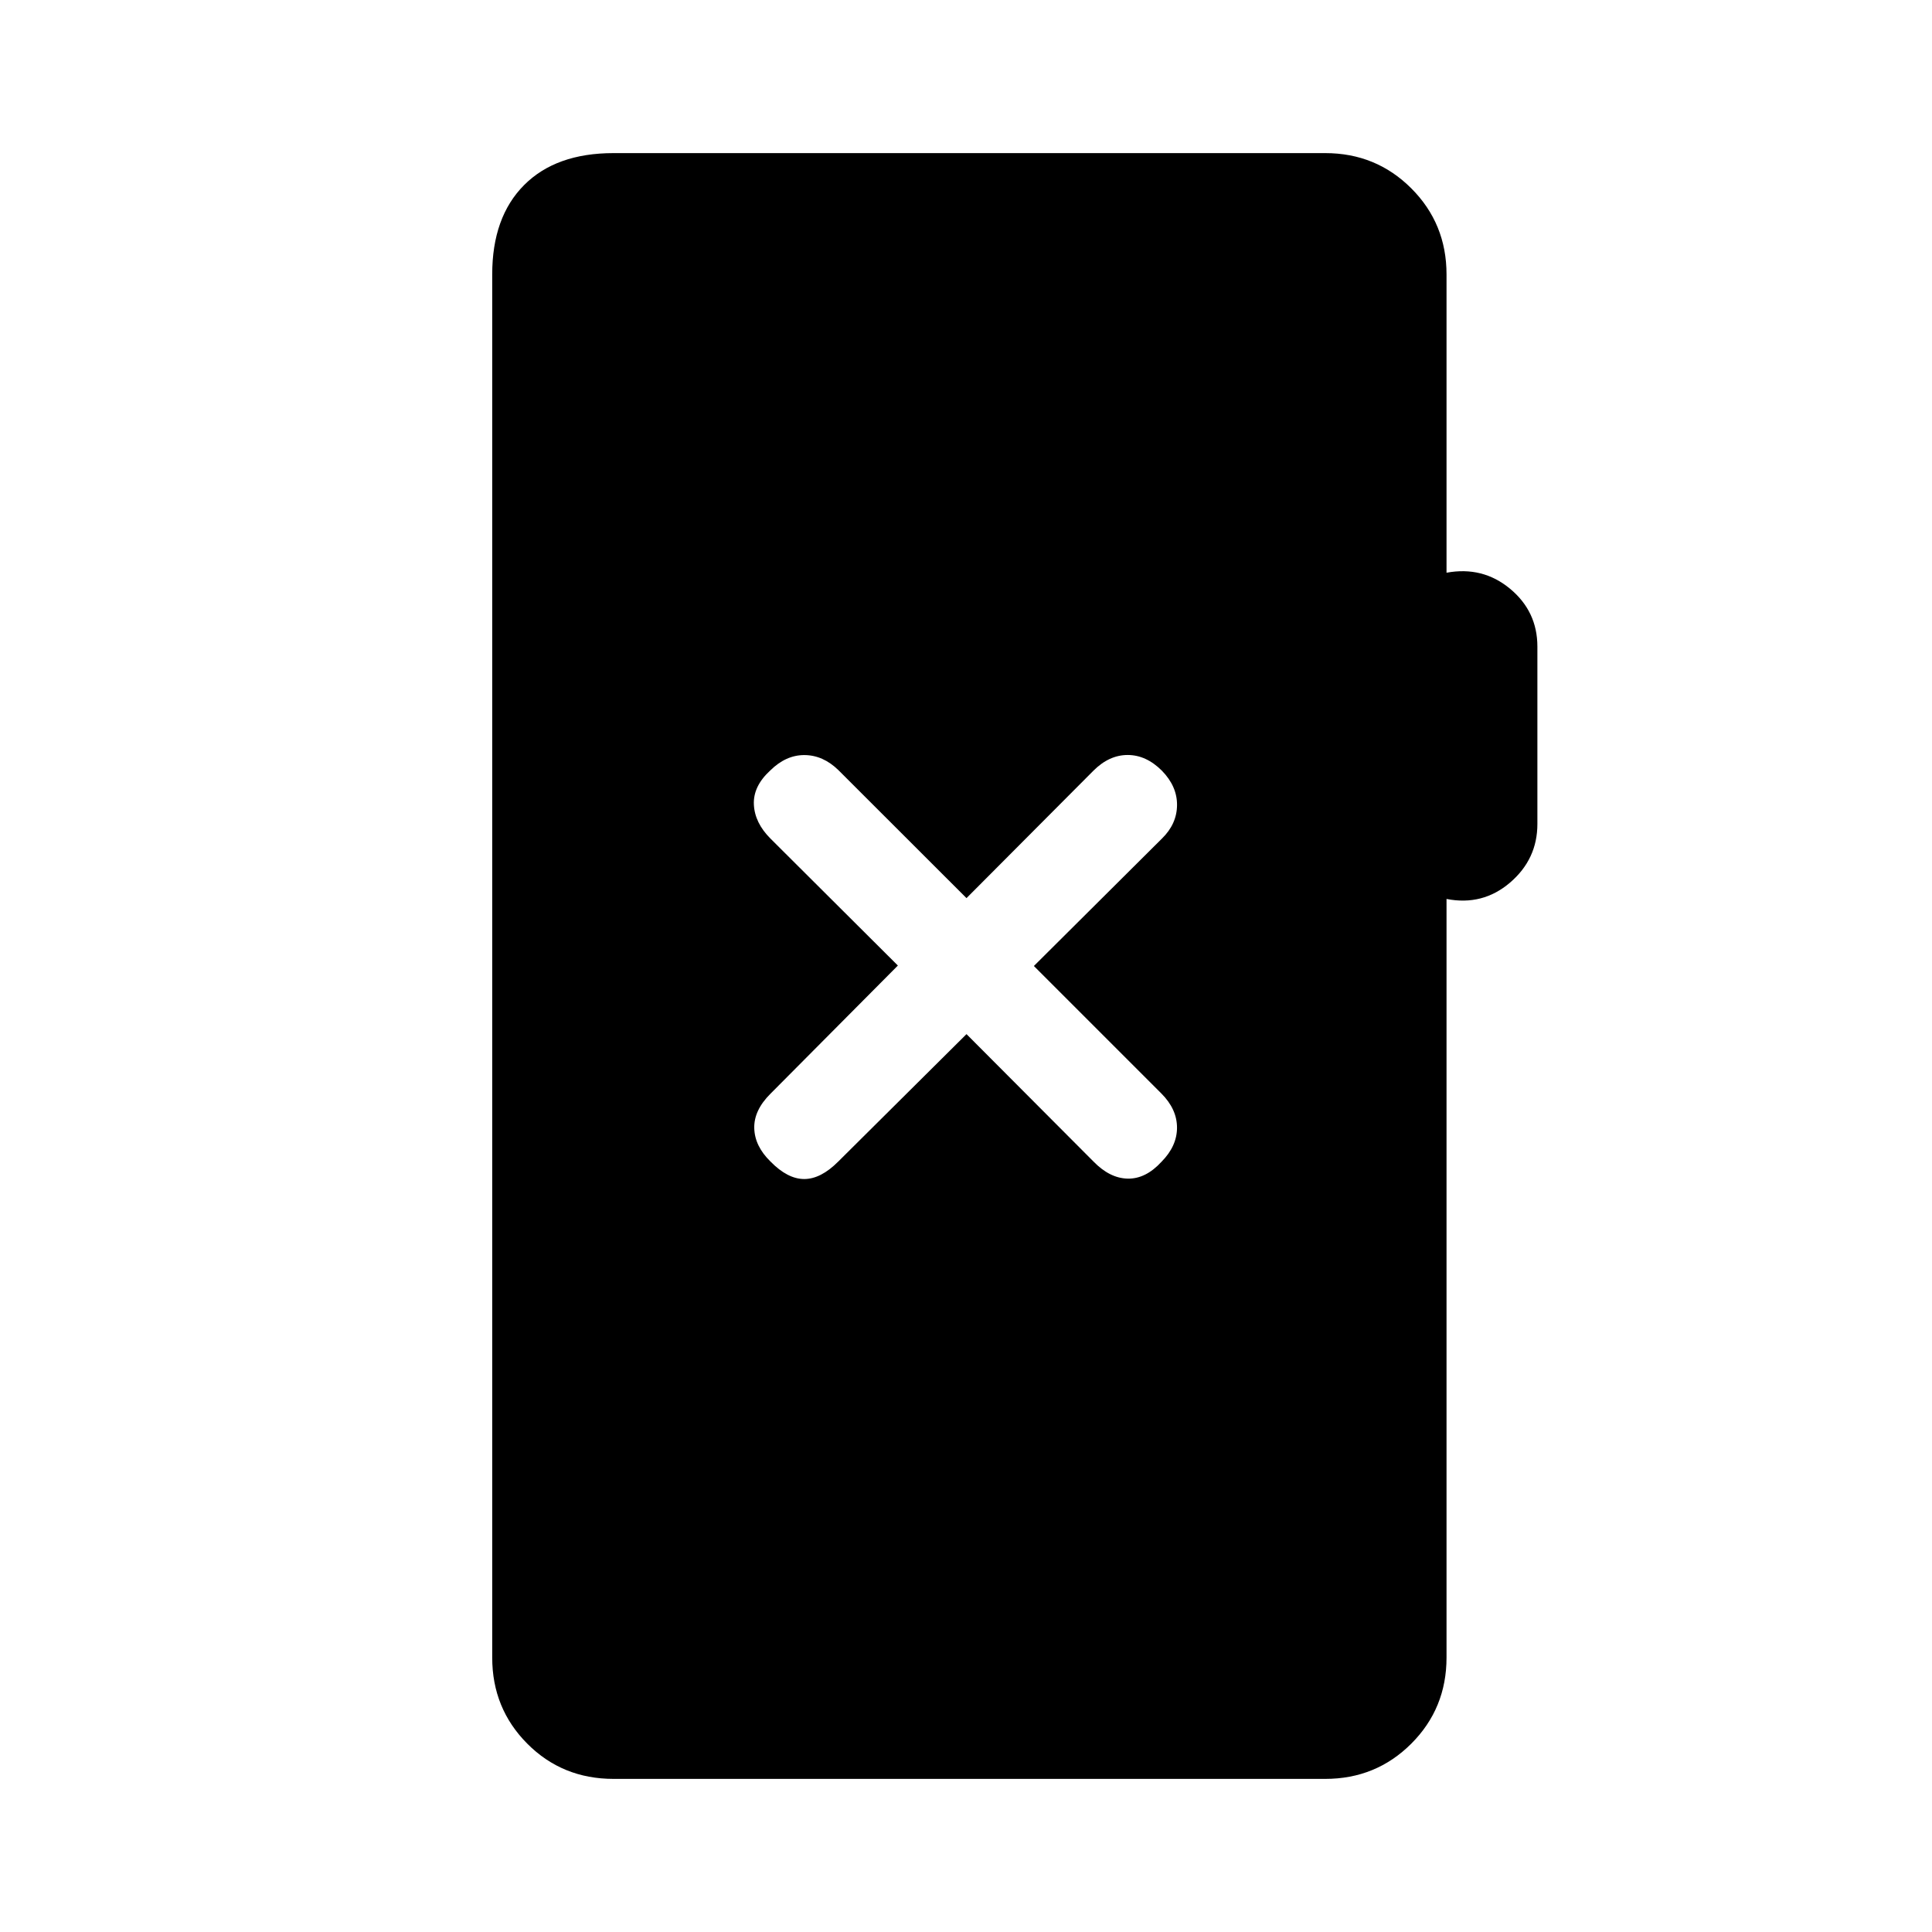 <svg xmlns="http://www.w3.org/2000/svg" height="20" viewBox="0 -960 960 960" width="20"><path d="M304.85-76.08q-25.44 0-42.86-17.51-17.41-17.51-17.41-42.76v-687.3q0-28.44 15.82-44.36 15.82-15.91 44.45-15.91H658.5q25.24 0 42.76 17.51 17.51 17.51 17.51 42.76v148.23q17.96-3.31 31.56 7.96 13.59 11.27 13.59 28.77v88.11q0 17.5-13.59 29.14-13.6 11.63-31.56 8.13v376.96q0 25.25-17.51 42.76-17.52 17.51-42.76 17.51H304.85Zm175.4-370.07 63.09 63.3q8.08 8.31 16.99 8.5 8.9.2 16.71-8.26 7.81-7.85 7.81-17.06 0-9.21-7.81-17.02L513.73-480l63.62-63.31q7.42-7.24 7.51-16.58.1-9.34-7.51-17.15-7.81-7.81-17.02-7.81t-17.02 7.81l-63.06 63.31-63.67-63.62q-7.62-7.42-16.87-7.46-9.25-.04-17.1 7.77-8.46 7.81-8.01 16.87.44 9.05 8.25 16.86l63.3 63.08-63.3 63.69q-8.31 8.27-8.06 17.17.25 8.91 8.06 16.52 8.5 8.7 16.77 8.7 8.26 0 16.92-8.7l63.71-63.3Z"/></svg>